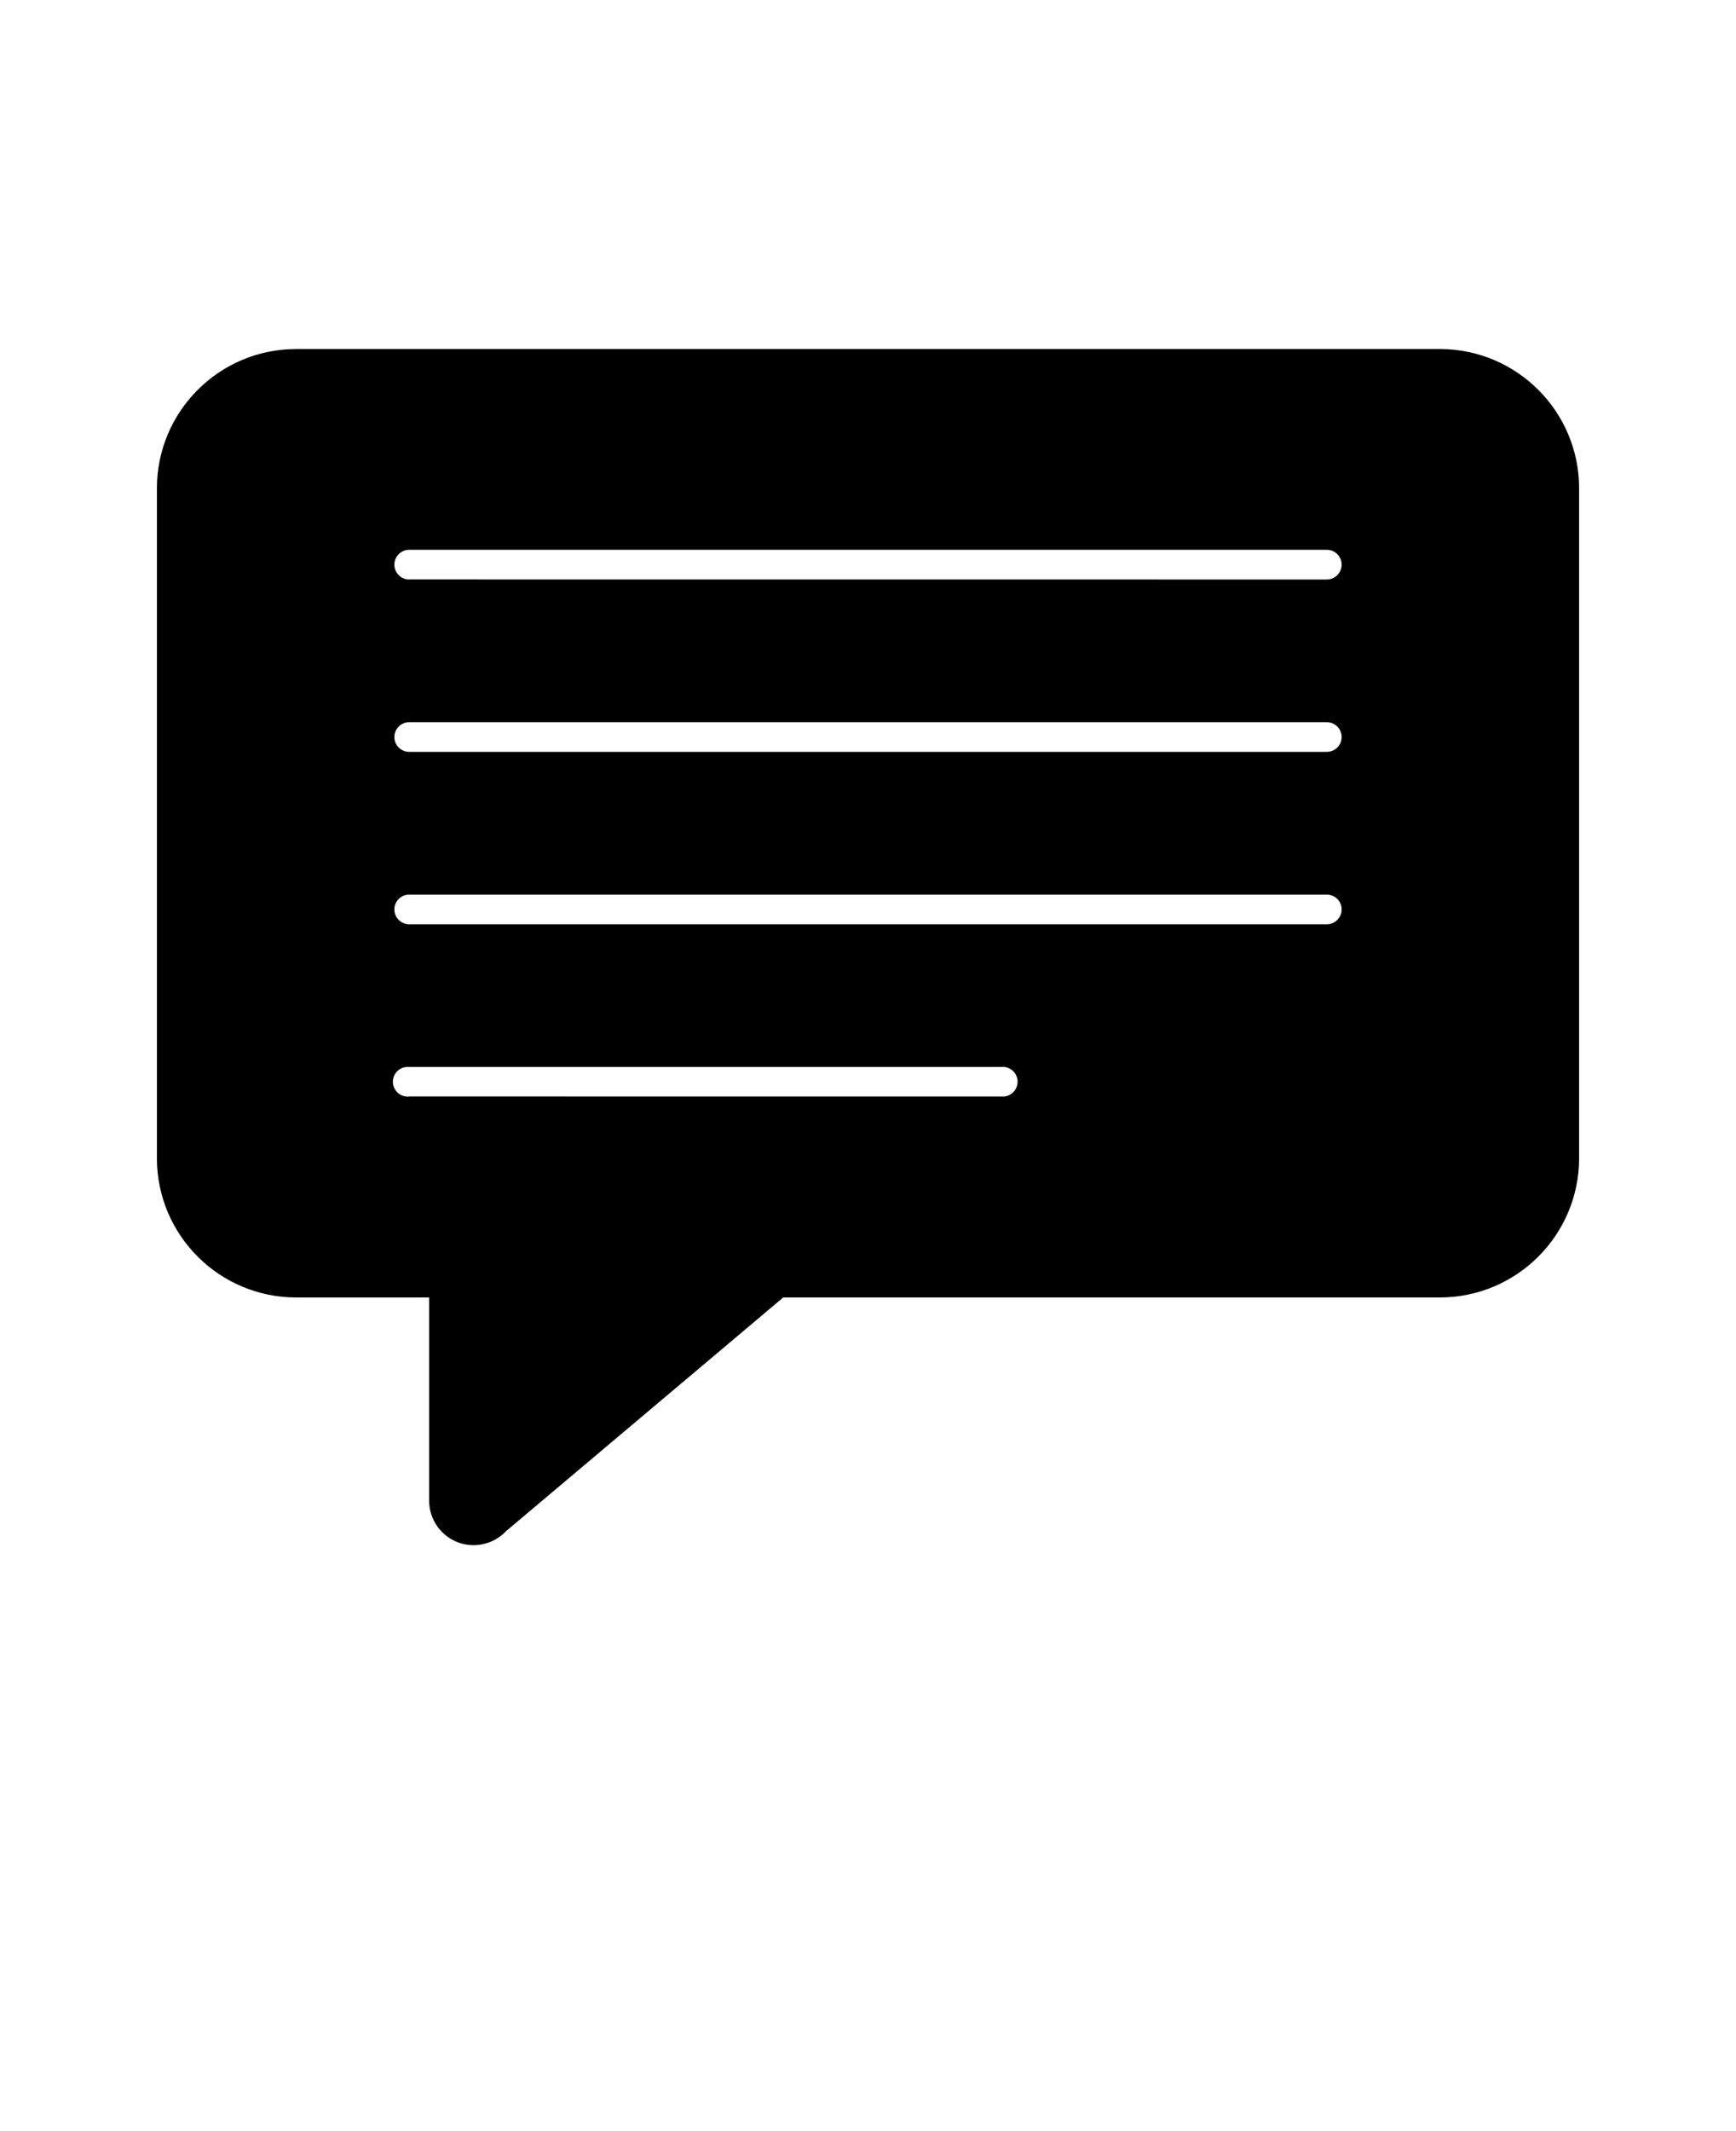 <svg xmlns="http://www.w3.org/2000/svg" version="1.1" viewBox="-5.0 -10.0 110.0 135.0">
 <path d="m13.75 12.109h72.5c4.859 0.012 8.801 3.949 8.809 8.812v42.457c-0.008 4.863-3.949 8.801-8.809 8.812h-41.621l-17.57 14.809c-0.793 0.84-2.019 1.109-3.094 0.684-1.07-0.43-1.777-1.469-1.773-2.625v-12.867h-8.441c-4.859-0.012-8.801-3.949-8.809-8.812v-42.457c0.008-4.863 3.949-8.801 8.809-8.812zm7.18 36.441h58.141c0.52 0 0.941-0.422 0.941-0.941s-0.422-0.938-0.941-0.938h-58.141c-0.52 0-0.941 0.418-0.941 0.938s0.422 0.941 0.941 0.941zm0-10.922h58.141c0.52 0 0.941-0.418 0.941-0.938 0-0.52-0.422-0.941-0.941-0.941h-58.141c-0.52 0-0.941 0.422-0.941 0.941 0 0.52 0.422 0.938 0.941 0.938zm0 21.828 37.512 0.004c0.262 0.027 0.527-0.059 0.727-0.238 0.195-0.18 0.309-0.43 0.309-0.699 0-0.266-0.113-0.52-0.309-0.695-0.199-0.18-0.465-0.266-0.727-0.238h-37.512c-0.266-0.027-0.527 0.059-0.727 0.238-0.195 0.176-0.309 0.43-0.309 0.695 0 0.27 0.113 0.52 0.309 0.699 0.199 0.18 0.461 0.266 0.727 0.238zm0-32.75 58.141 0.004c0.52 0 0.941-0.422 0.941-0.941s-0.422-0.941-0.941-0.941h-58.141c-0.52 0-0.941 0.422-0.941 0.941s0.422 0.941 0.941 0.941z" fill-rule="evenodd"/>
</svg>